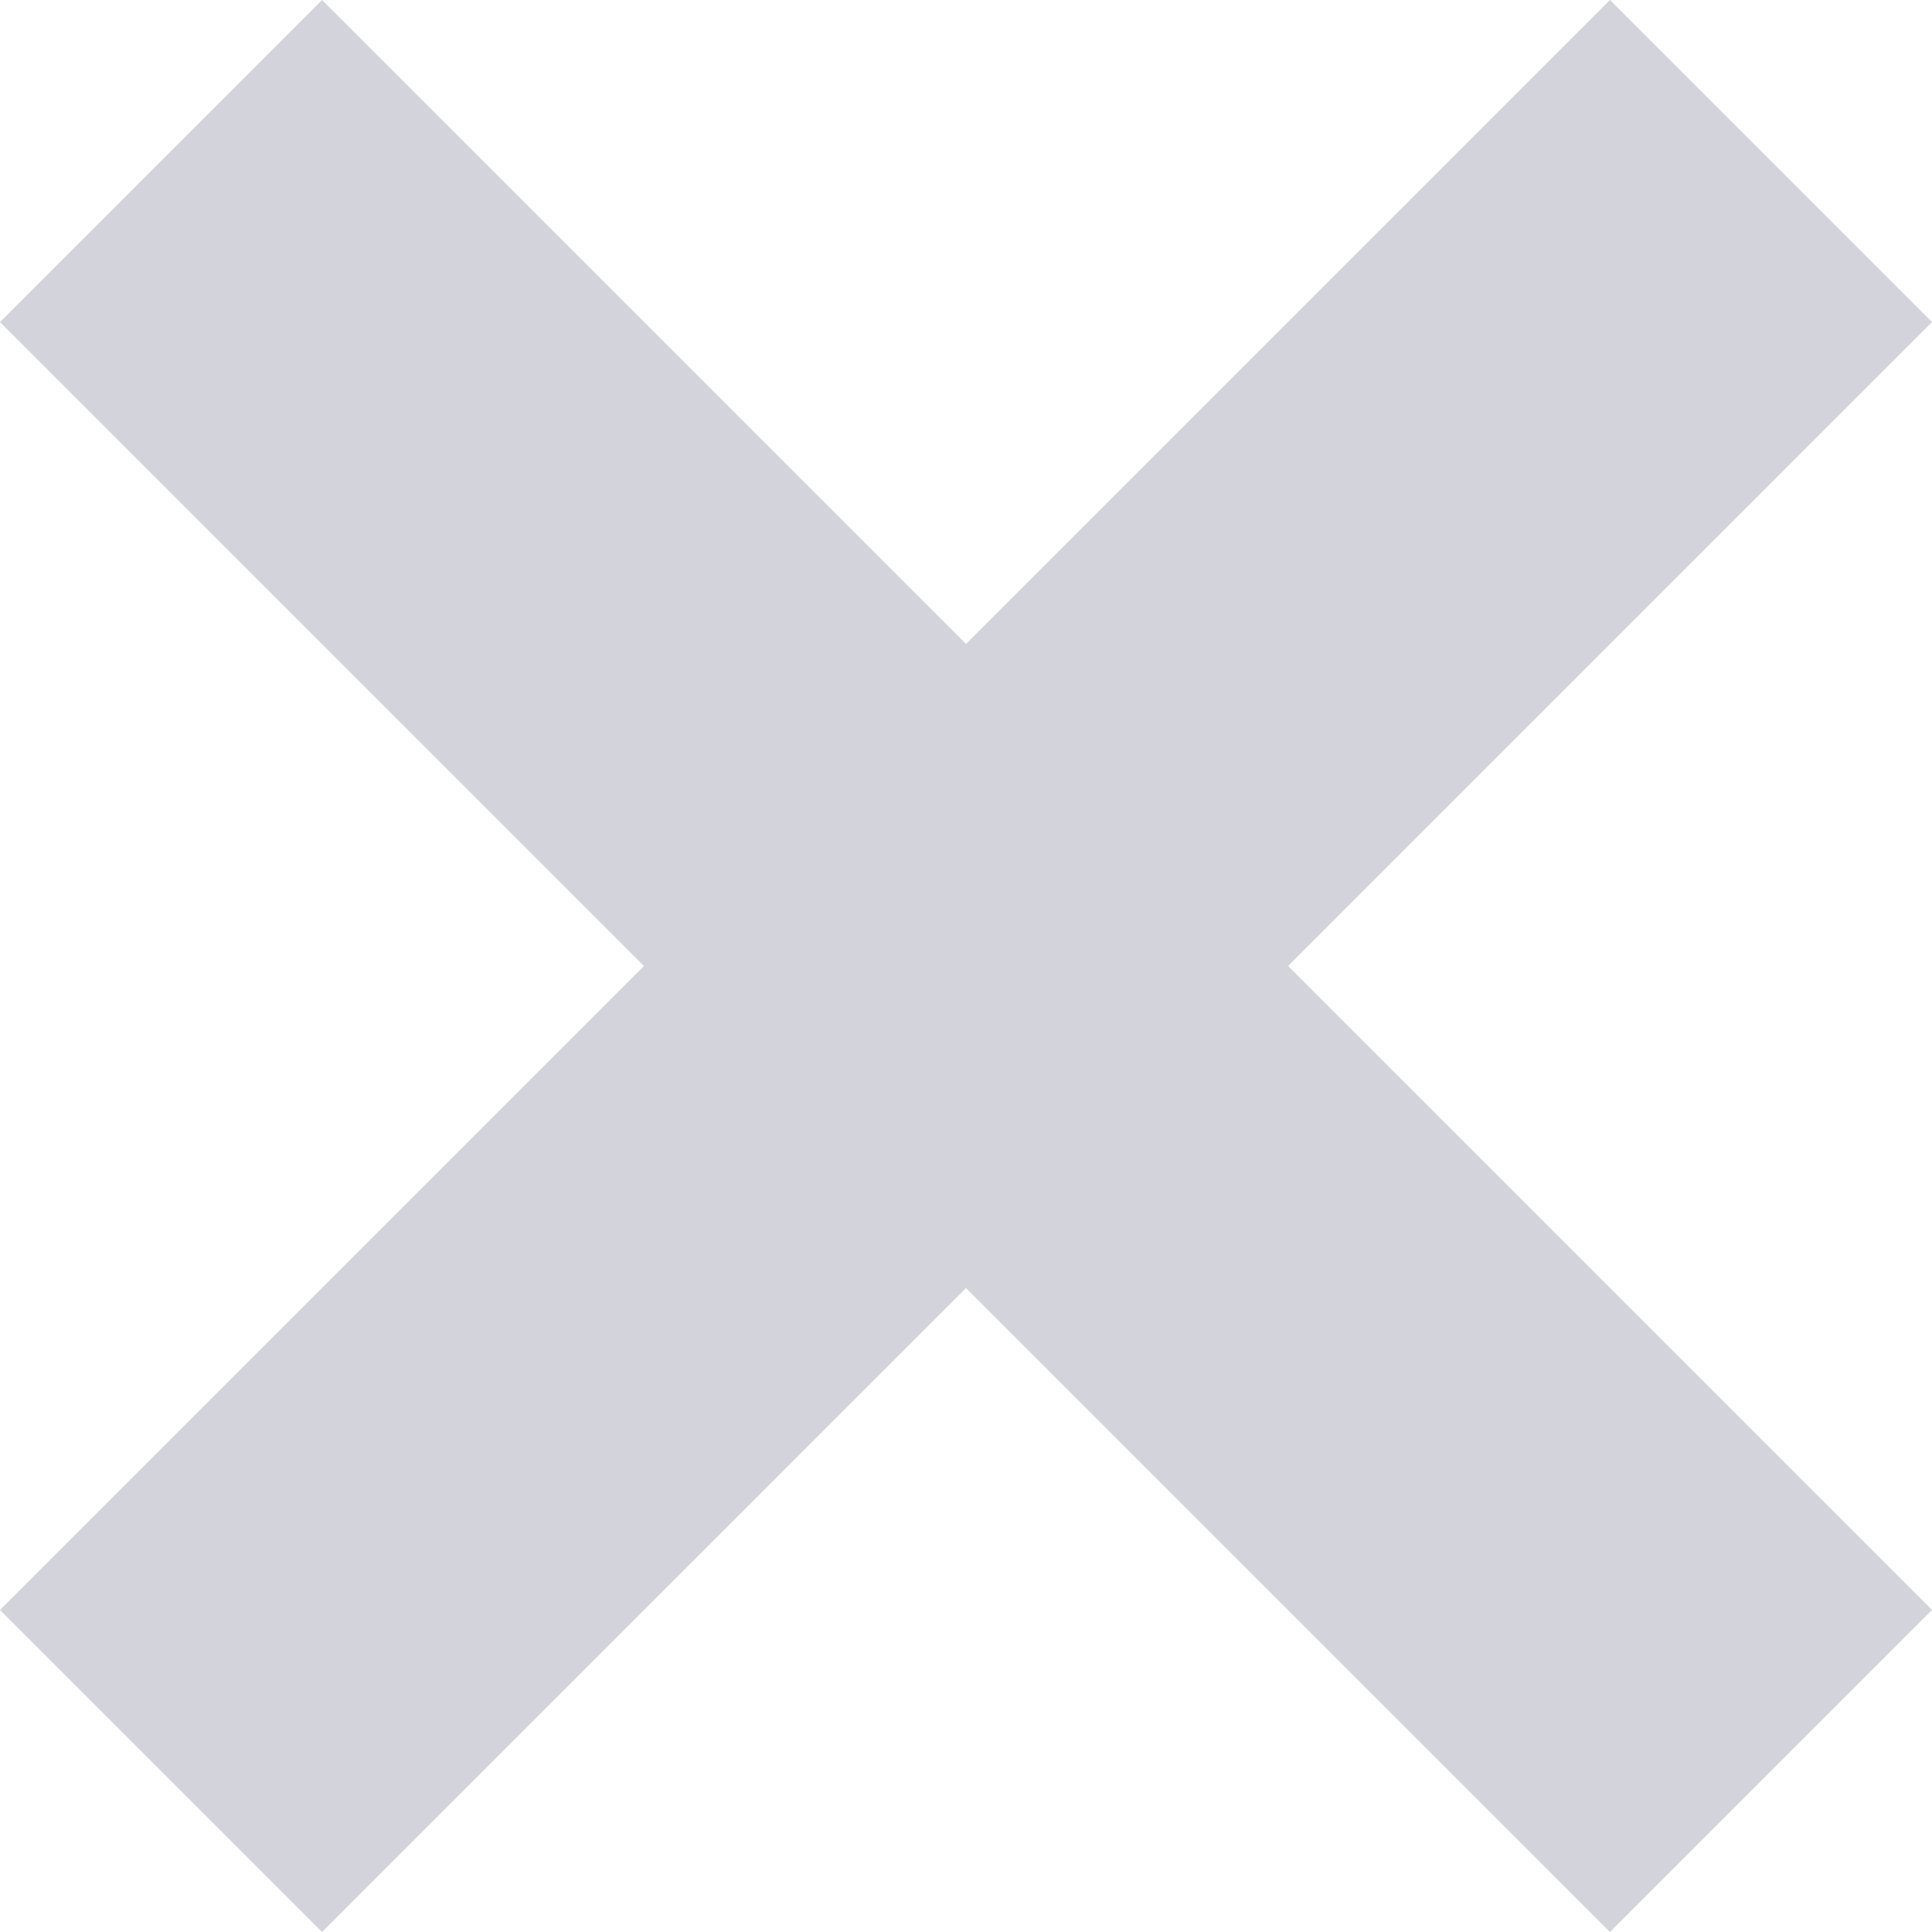 <?xml version="1.0" encoding="UTF-8" standalone="no"?>
<svg width="10px" height="10px" viewBox="0 0 10 10" version="1.1" xmlns="http://www.w3.org/2000/svg" xmlns:xlink="http://www.w3.org/1999/xlink" xmlns:sketch="http://www.bohemiancoding.com/sketch/ns">
    <!-- Generator: Sketch 3.3 (11970) - http://www.bohemiancoding.com/sketch -->
    <title>Shape Copy 2</title>
    <desc>Created with Sketch.</desc>
    <defs></defs>
    <g id="Page-1" stroke="none" stroke-width="1" fill="none" fill-rule="evenodd" sketch:type="MSPage">
        <g id="Desktop-HD" sketch:type="MSArtboardGroup" transform="translate(-981, -130)" fill="#D3D3DB">
            <g id="content" sketch:type="MSLayerGroup" transform="translate(252, -11)">
                <g id="modal" transform="translate(129, 125)" sketch:type="MSShapeGroup">
                    <g id="topLine" transform="translate(1, 14)">
                        <path d="M599,3.667 L602.333,7 L599,10.333 L600.667,12 L604,8.667 L607.333,12 L609,10.333 L605.667,7 L609,3.667 L607.333,2 L604,5.333 L600.667,2 L599,3.667 Z" id="Shape-Copy-2"></path>
                    </g>
                </g>
            </g>
        </g>
    </g>
</svg>